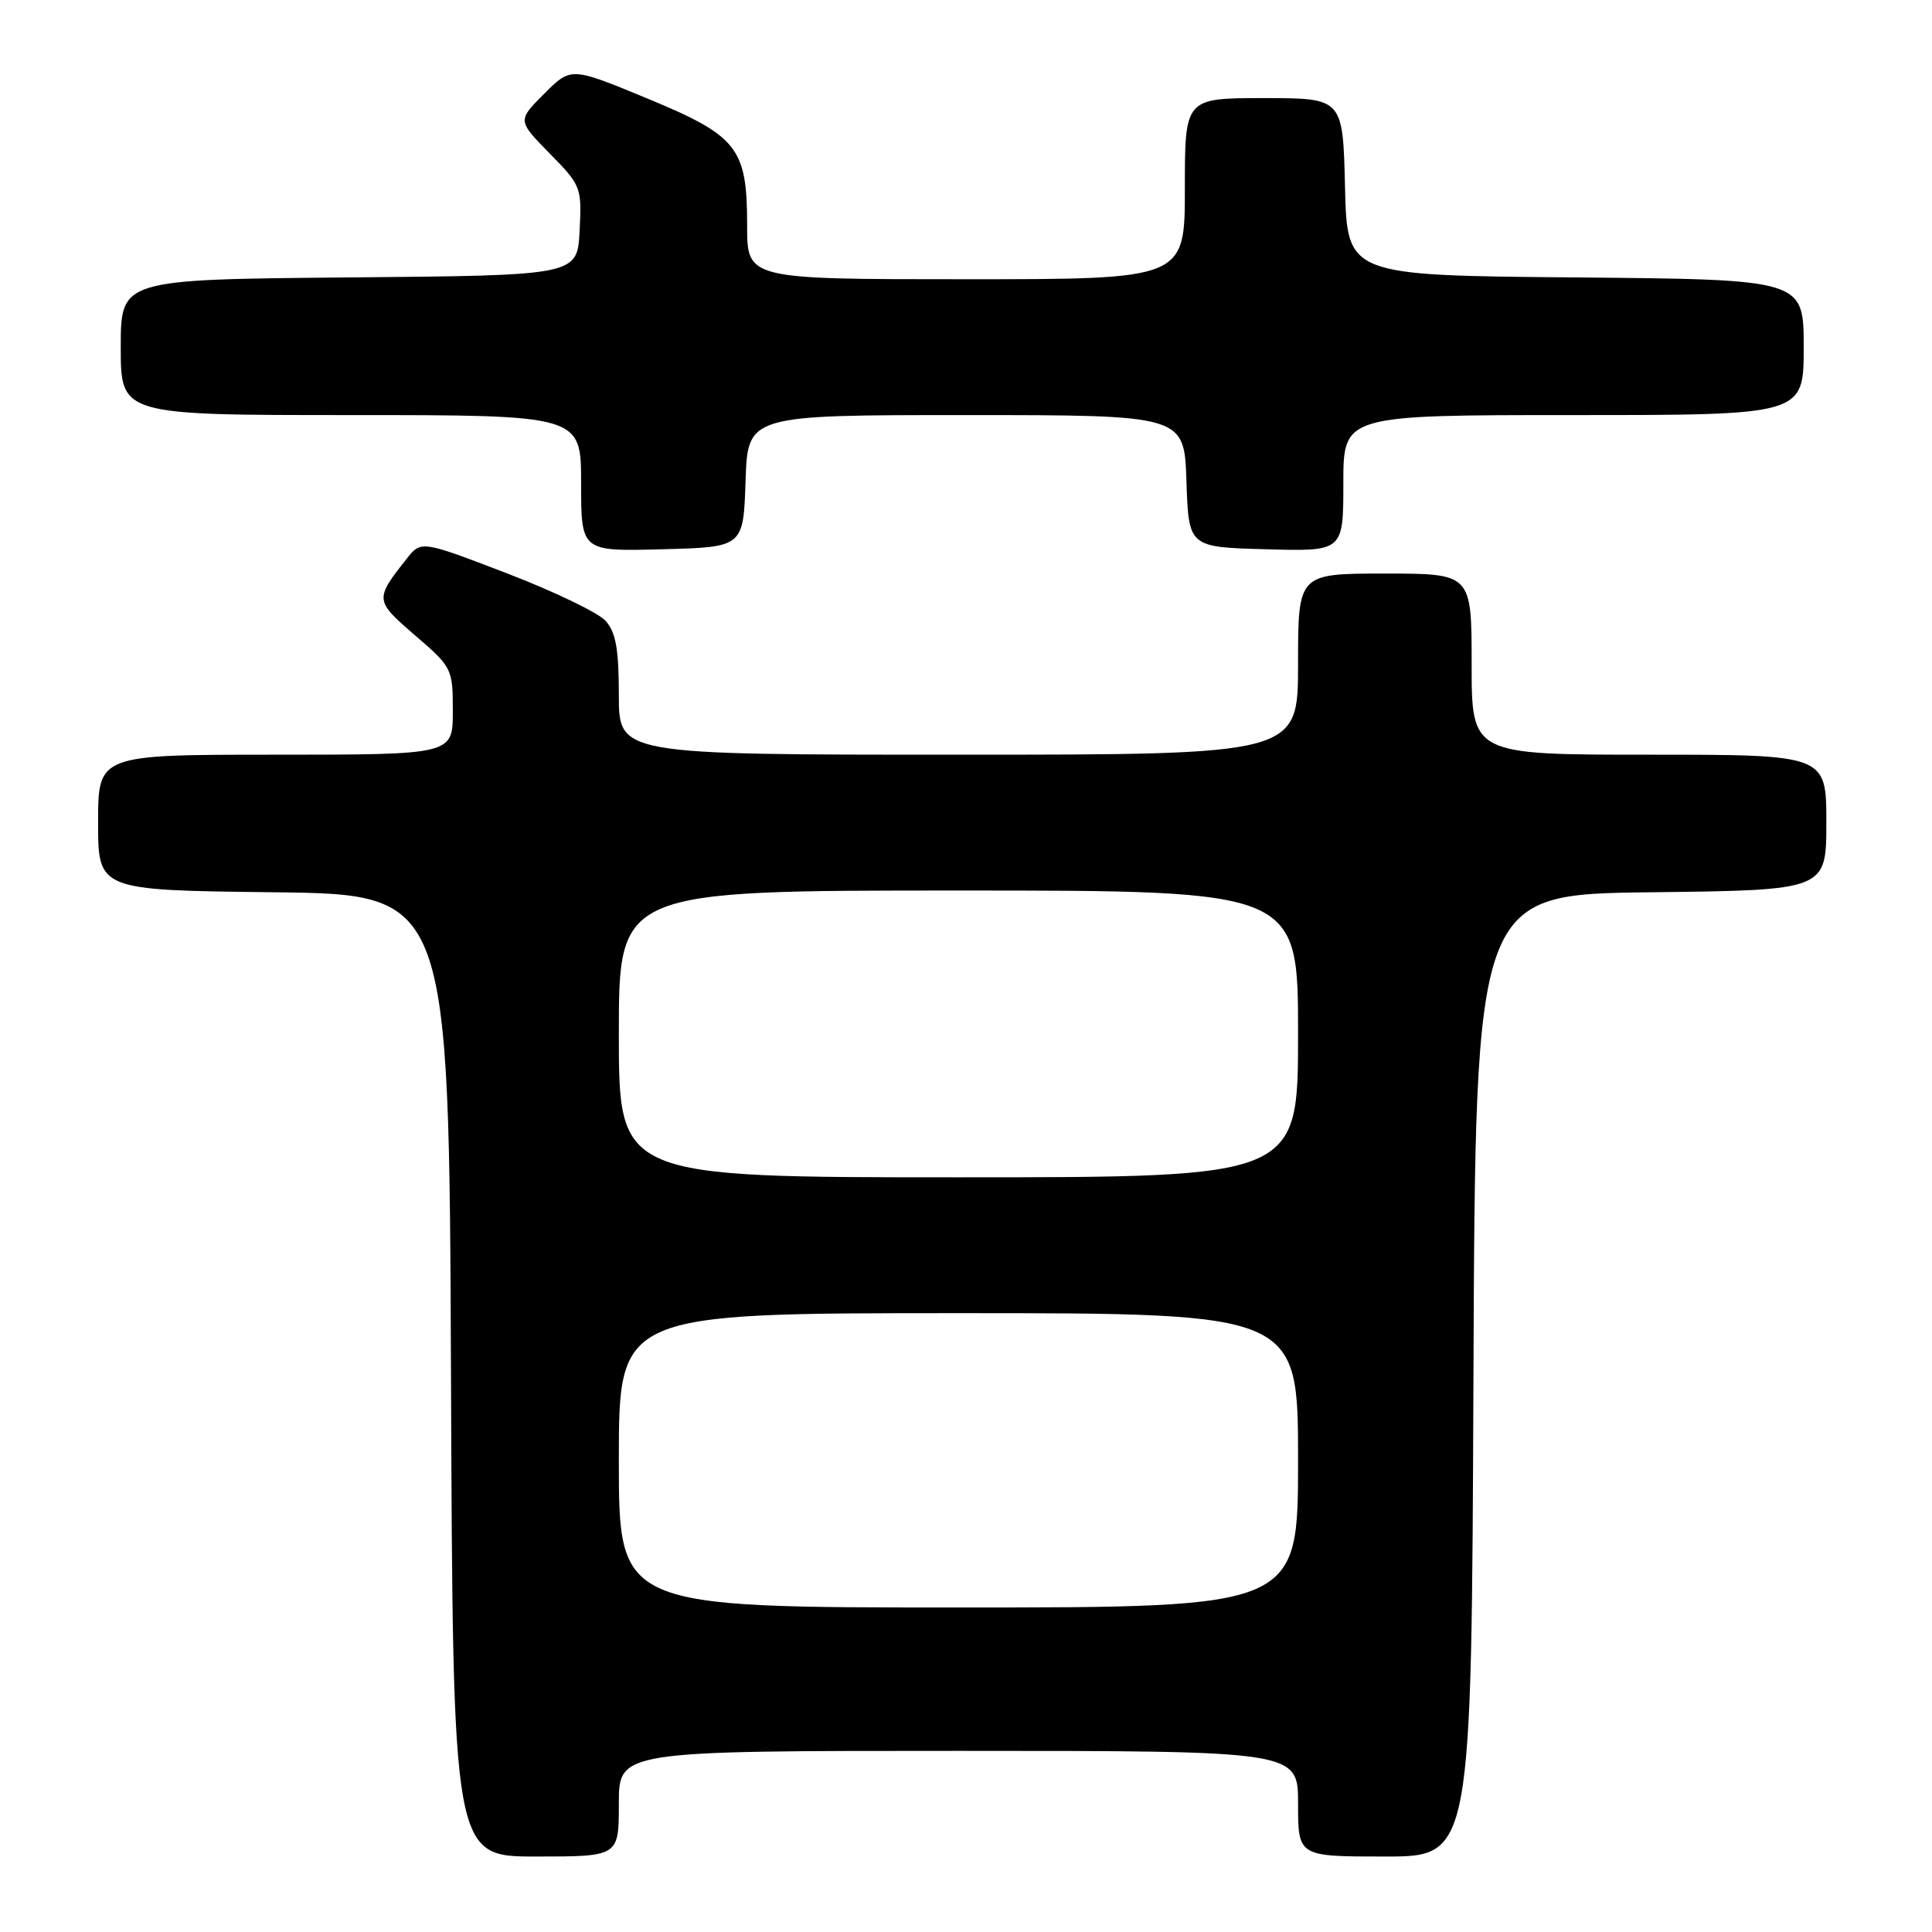 <?xml version="1.0" encoding="UTF-8" standalone="no"?>
<!DOCTYPE svg PUBLIC "-//W3C//DTD SVG 1.1//EN" "http://www.w3.org/Graphics/SVG/1.1/DTD/svg11.dtd" >
<svg xmlns="http://www.w3.org/2000/svg" xmlns:xlink="http://www.w3.org/1999/xlink" version="1.1" viewBox="0 0 256 256">
 <g >
 <path fill="currentColor"
d=" M 82.00 239.00 C 82.00 232.00 82.00 232.00 127.00 232.00 C 172.00 232.00 172.00 232.00 172.00 239.00 C 172.00 246.00 172.00 246.00 183.49 246.00 C 194.99 246.00 194.99 246.00 195.24 182.25 C 195.50 118.50 195.50 118.50 218.75 118.23 C 242.00 117.96 242.00 117.96 242.00 108.98 C 242.00 100.00 242.00 100.00 218.50 100.00 C 195.00 100.00 195.00 100.00 195.00 88.00 C 195.00 76.00 195.00 76.00 183.50 76.00 C 172.00 76.00 172.00 76.00 172.00 88.00 C 172.00 100.00 172.00 100.00 127.00 100.00 C 82.00 100.00 82.00 100.00 82.00 92.11 C 82.00 86.01 81.60 83.78 80.25 82.27 C 79.29 81.19 73.39 78.36 67.15 75.96 C 55.80 71.61 55.80 71.61 53.87 74.06 C 49.63 79.43 49.65 79.58 55.00 84.19 C 59.92 88.43 60.00 88.59 60.00 94.25 C 60.00 100.00 60.00 100.00 36.50 100.00 C 13.00 100.00 13.00 100.00 13.00 108.98 C 13.00 117.96 13.00 117.96 36.25 118.23 C 59.50 118.50 59.50 118.50 59.76 182.25 C 60.01 246.00 60.01 246.00 71.01 246.00 C 82.00 246.00 82.00 246.00 82.00 239.00 Z  M 98.79 63.75 C 99.08 55.00 99.08 55.00 128.00 55.00 C 156.92 55.00 156.92 55.00 157.21 63.75 C 157.50 72.50 157.50 72.50 167.75 72.78 C 178.00 73.07 178.00 73.07 178.00 64.03 C 178.00 55.00 178.00 55.00 208.50 55.00 C 239.00 55.00 239.00 55.00 239.00 46.01 C 239.00 37.03 239.00 37.03 208.75 36.76 C 178.50 36.50 178.50 36.50 178.22 24.75 C 177.94 13.00 177.94 13.00 167.47 13.00 C 157.00 13.00 157.00 13.00 157.00 25.00 C 157.00 37.00 157.00 37.00 128.00 37.00 C 99.00 37.00 99.00 37.00 99.00 29.90 C 99.00 19.56 97.78 18.01 85.65 13.00 C 75.66 8.87 75.66 8.87 72.11 12.42 C 68.56 15.97 68.56 15.97 72.83 20.33 C 77.01 24.58 77.10 24.83 76.80 30.59 C 76.50 36.50 76.50 36.50 46.25 36.76 C 16.00 37.03 16.00 37.03 16.00 46.01 C 16.00 55.00 16.00 55.00 46.50 55.00 C 77.00 55.00 77.00 55.00 77.00 64.03 C 77.00 73.07 77.00 73.07 87.75 72.78 C 98.50 72.50 98.50 72.50 98.79 63.75 Z  M 82.00 193.50 C 82.00 174.00 82.00 174.00 127.00 174.00 C 172.00 174.00 172.00 174.00 172.00 193.50 C 172.00 213.00 172.00 213.00 127.00 213.00 C 82.00 213.00 82.00 213.00 82.00 193.50 Z  M 82.00 137.00 C 82.00 118.00 82.00 118.00 127.00 118.00 C 172.00 118.00 172.00 118.00 172.00 137.00 C 172.00 156.00 172.00 156.00 127.00 156.00 C 82.00 156.00 82.00 156.00 82.00 137.00 Z "/>
</g>
</svg>